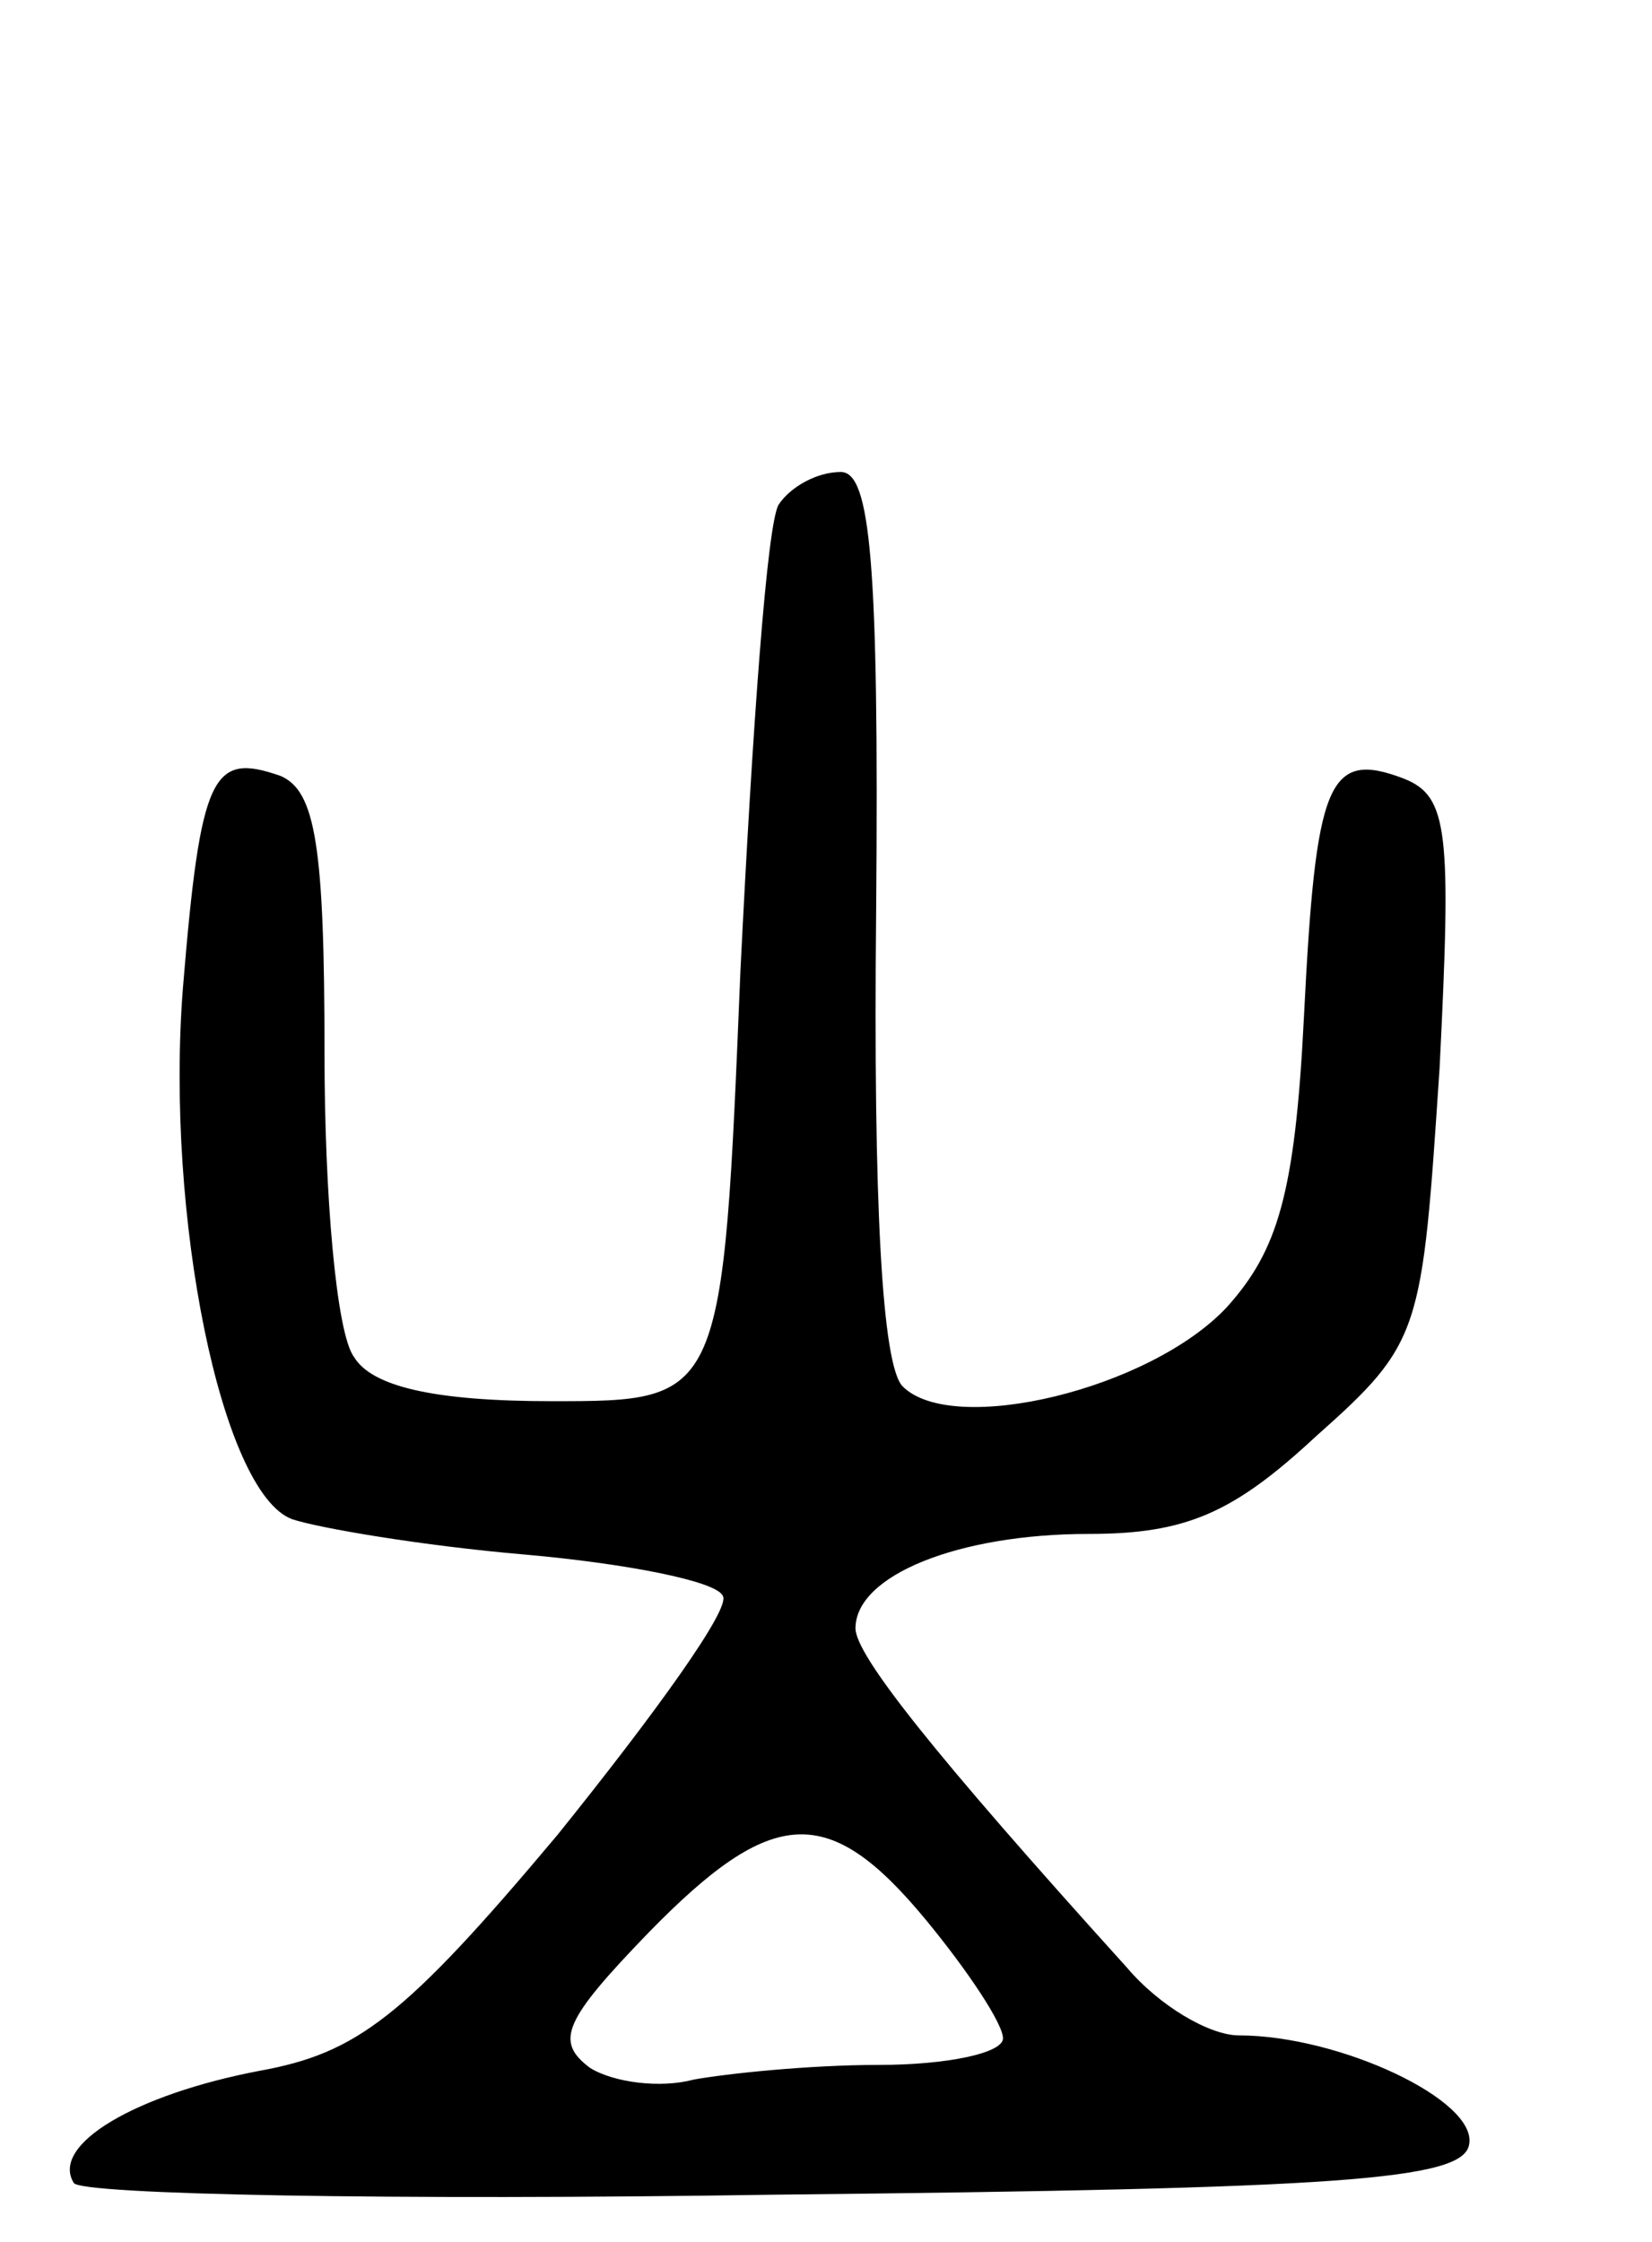 <svg version="1.0" xmlns="http://www.w3.org/2000/svg"
 width="56pt" height="76pt" viewBox="0 0 56 76"
 preserveAspectRatio="xMidYMid meet">
<g transform="translate(0,76) scale(0.1,-0.1)"
fill="#000000" stroke="none">
<path d="M264 589 c-4 -6 -9 -77 -13 -158 -6 -146 -6 -146 -64 -146 -40 0 -61
5 -67 15 -6 8 -10 55 -10 103 0 70 -3 89 -15 94 -23 8 -27 1 -33 -72 -6 -77
13 -171 37 -180 9 -3 44 -9 79 -12 34 -3 65 -9 67 -14 3 -4 -23 -40 -56 -81
-52 -62 -68 -74 -101 -80 -42 -8 -71 -25 -63 -38 2 -4 109 -6 237 -4 193 2
234 5 236 17 3 15 -44 37 -78 37 -10 0 -27 10 -38 23 -66 73 -92 106 -92 115
0 18 35 32 79 32 33 0 49 7 77 33 36 32 36 35 42 125 4 80 3 92 -12 98 -26 10
-30 -1 -34 -81 -3 -60 -9 -79 -26 -98 -26 -28 -93 -44 -110 -27 -7 7 -10 62
-9 161 1 119 -2 149 -12 149 -8 0 -17 -5 -21 -11z m50 -480 c14 -17 26 -35 26
-40 0 -5 -19 -9 -42 -9 -24 0 -52 -3 -63 -5 -11 -3 -27 -1 -35 4 -12 9 -9 16
20 46 42 43 61 44 94 4z"/>
</g>
</svg>
